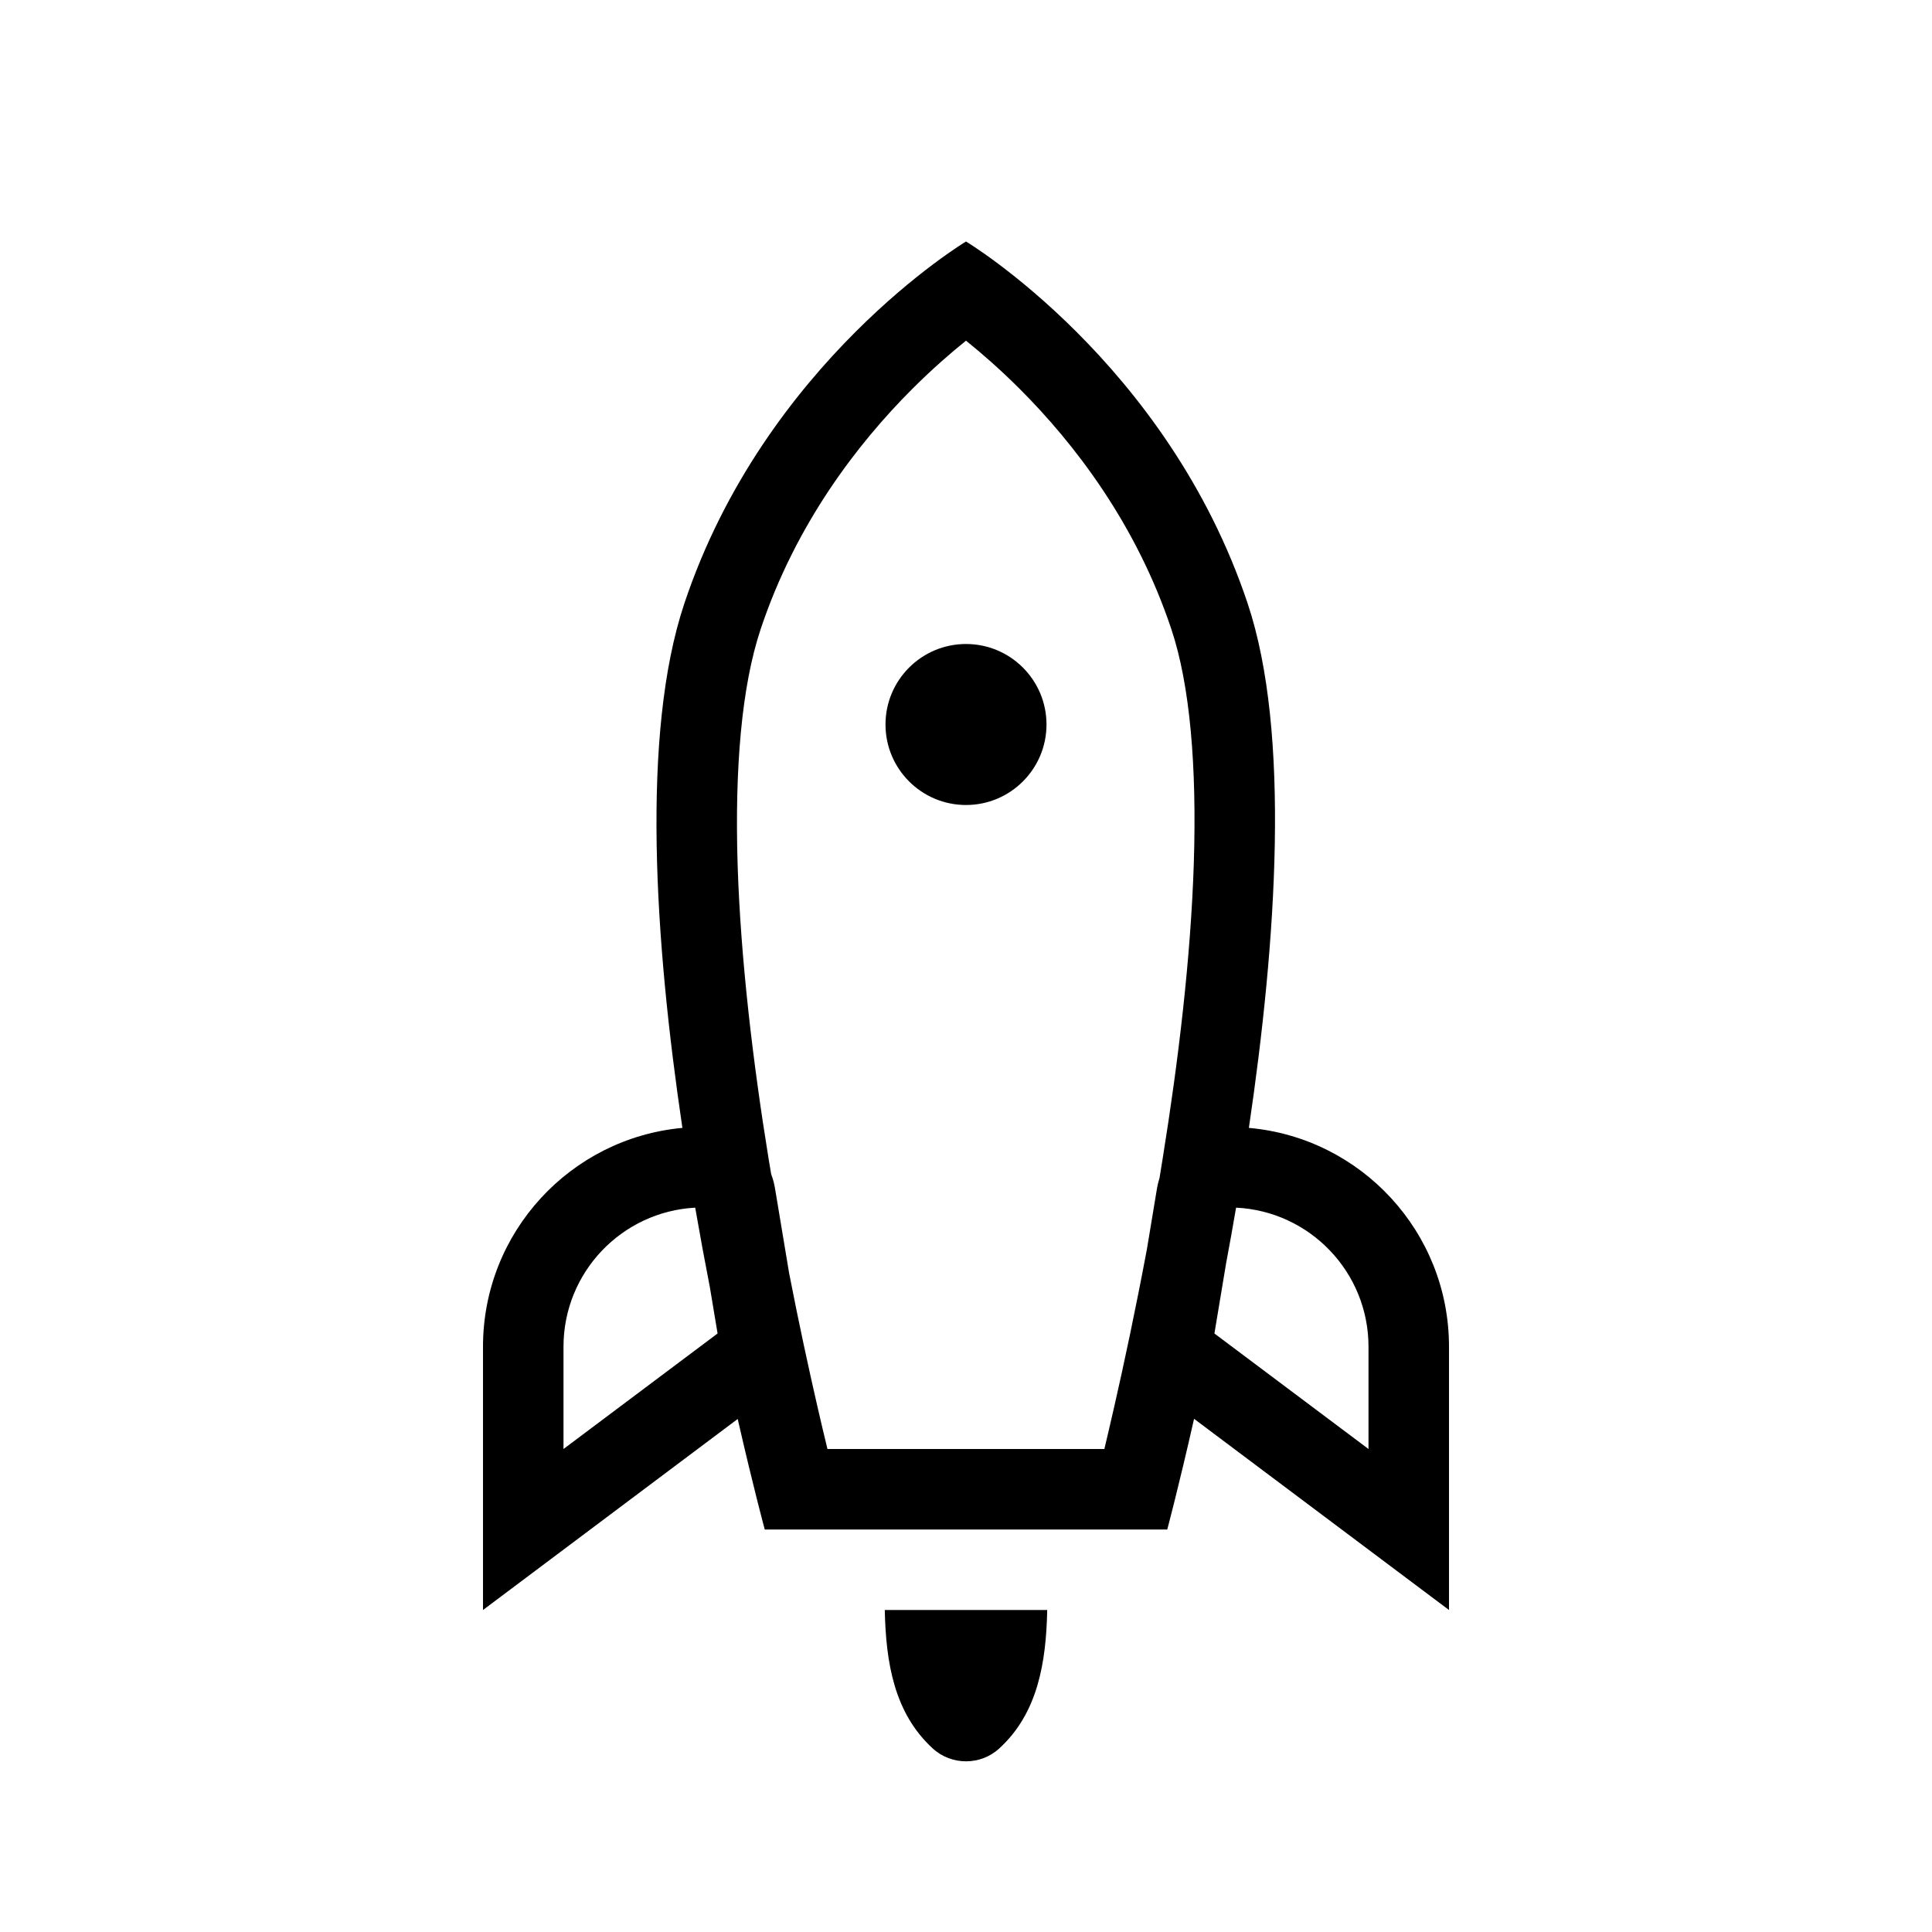 <svg viewBox="0 0 24 24" xmlns="http://www.w3.org/2000/svg">
<path fill-rule="evenodd" clip-rule="evenodd" d="M10.991 20C11.005 20.653 11.107 21.281 11.587 21.72C11.819 21.933 12.181 21.933 12.413 21.72C12.893 21.281 12.995 20.653 13.009 20H10.991Z"/>
<path fill-rule="evenodd" clip-rule="evenodd" d="M8.477 14.011C8.134 11.703 7.96 9.12 8.5 7.5C9.5 4.5 12 3 12 3C12 3 14.5 4.5 15.5 7.5C16.034 9.102 15.857 11.693 15.514 14.011C16.907 14.134 18 15.304 18 16.729V20L14.833 17.625C14.642 18.47 14.5 19 14.5 19H9.5C9.5 19 9.357 18.472 9.164 17.627L6 20V16.729C6 15.307 7.088 14.139 8.477 14.011ZM14.551 7.816C14.783 8.51 14.868 9.52 14.83 10.722C14.792 11.904 14.637 13.188 14.444 14.386C14.431 14.469 14.417 14.552 14.404 14.634C14.391 14.675 14.38 14.717 14.373 14.76L14.248 15.514C14.108 16.261 13.965 16.932 13.843 17.467C13.798 17.665 13.756 17.843 13.719 18H10.279C10.241 17.844 10.199 17.667 10.154 17.471C10.048 17.009 9.925 16.445 9.803 15.817L9.627 14.76C9.617 14.7 9.601 14.642 9.58 14.586C9.57 14.525 9.559 14.464 9.549 14.402C9.355 13.208 9.201 11.926 9.163 10.742C9.126 9.539 9.213 8.523 9.449 7.816C9.886 6.505 10.656 5.508 11.332 4.832C11.578 4.586 11.809 4.386 12 4.232C12.191 4.386 12.422 4.586 12.668 4.832C13.344 5.508 14.114 6.505 14.551 7.816ZM8.636 15.002C7.724 15.051 7 15.806 7 16.729V18L8.914 16.565L8.819 15.995C8.757 15.678 8.696 15.346 8.636 15.002ZM15.232 15.688L15.086 16.565L17 18V16.729C17 15.803 16.271 15.046 15.355 15.002C15.315 15.236 15.274 15.466 15.232 15.688Z"/>
<path fill-rule="evenodd" clip-rule="evenodd" d="M12 10C12.552 10 13 9.552 13 9C13 8.448 12.552 8 12 8C11.448 8 11 8.448 11 9C11 9.552 11.448 10 12 10Z"/>
</svg>
